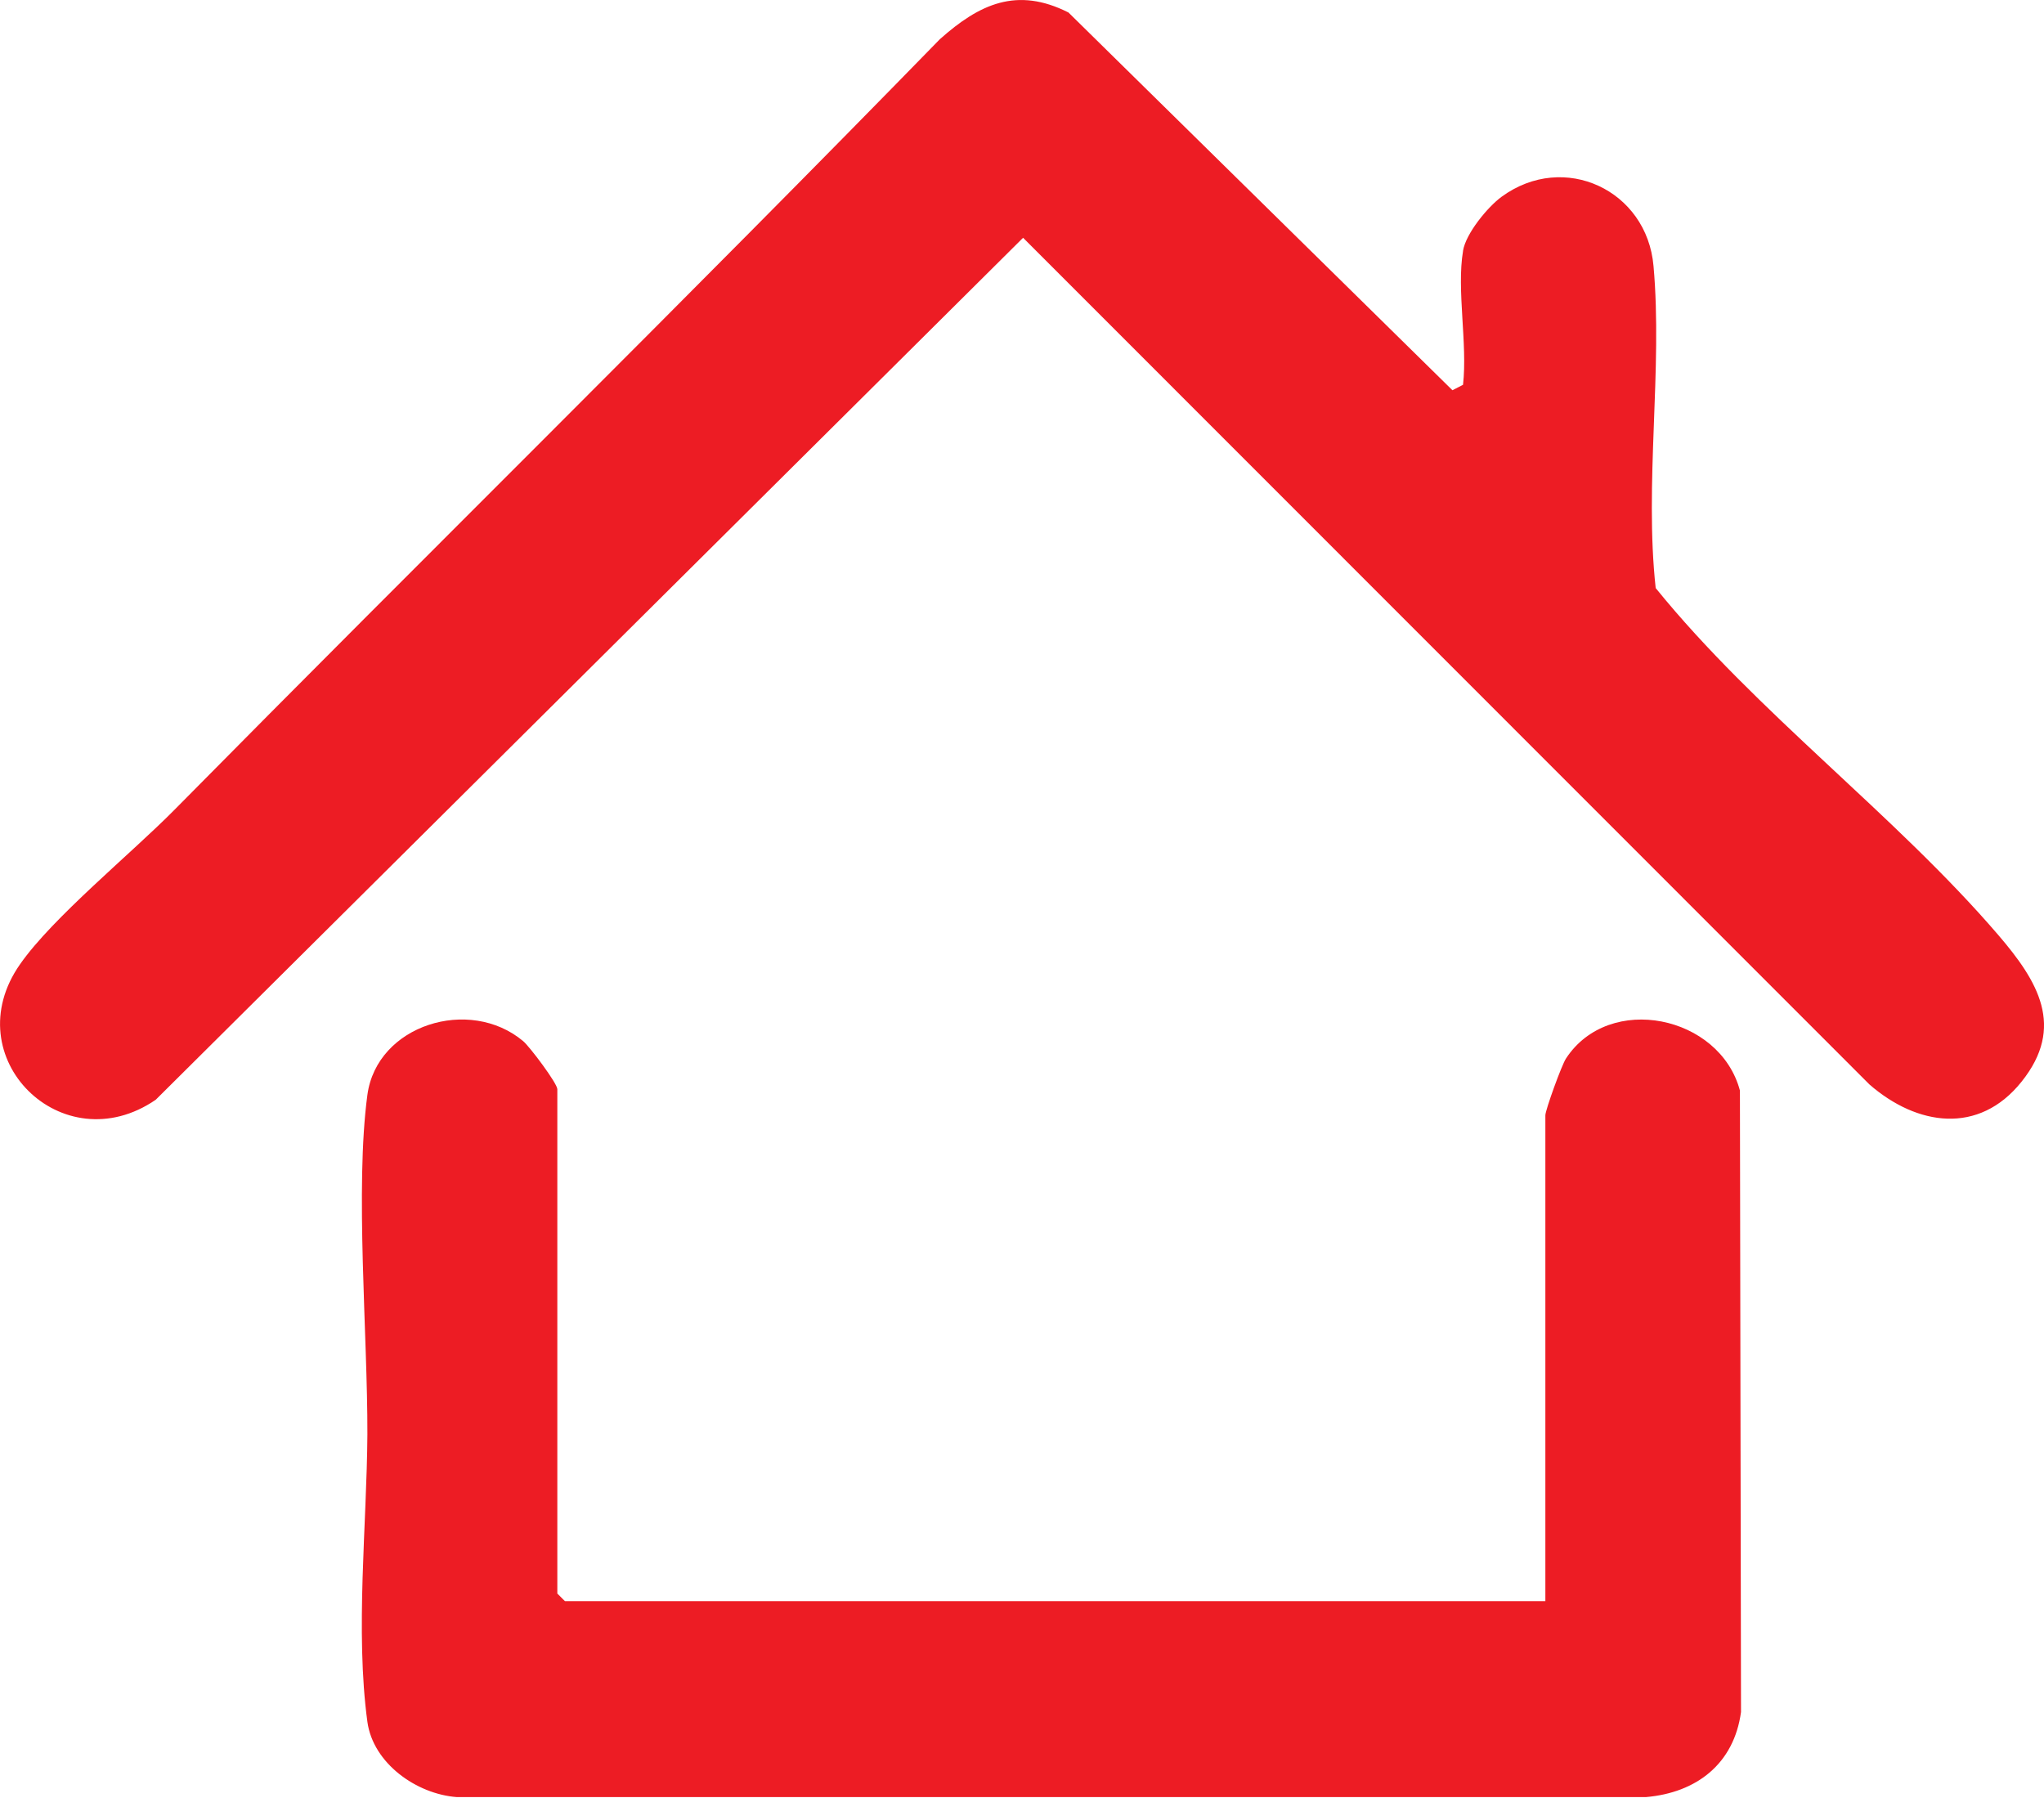<?xml version="1.0" encoding="UTF-8"?>
<svg id="Layer_2" data-name="Layer 2" xmlns="http://www.w3.org/2000/svg" viewBox="0 0 75.22 66.15">
  <defs>
    <style>
      .cls-1 {
        fill: #ed1c24;
      }
    </style>
  </defs>
  <g id="Layer_7" data-name="Layer 7">
    <g>
      <path class="cls-1" d="M53.84,9.23c.1-.63.9-1.61,1.42-1.99,2.3-1.68,5.35-.24,5.59,2.55.34,3.8-.34,8.01.08,11.85,3.71,4.58,8.8,8.33,12.61,12.77,1.45,1.69,2.48,3.37.85,5.4-1.57,1.96-3.84,1.62-5.59.1l-31.15-31.16L5.73,40.47c-3.43,2.35-7.4-1.56-4.99-4.99,1.2-1.72,4.09-4.07,5.68-5.68C15.78,20.32,25.29,10.98,34.59,1.44c1.45-1.29,2.83-1.94,4.73-.98l14.13,13.9.39-.2c.17-1.5-.24-3.5,0-4.92Z"/>
      <path class="cls-1" d="M56.87,58.94v-17.9c0-.19.6-1.85.76-2.09,1.59-2.43,5.66-1.59,6.4,1.18l.04,22.87c-.26,1.91-1.64,2.97-3.5,3.13H16.81c-1.48-.11-3.08-1.24-3.29-2.77-.45-3.32-.02-7.27,0-10.58.01-3.67-.46-9.06,0-12.49.35-2.58,3.76-3.63,5.73-1.98.25.21,1.26,1.56,1.26,1.77v18.56l.28.28h36.08Z"/>
    </g>
  </g>
</svg>